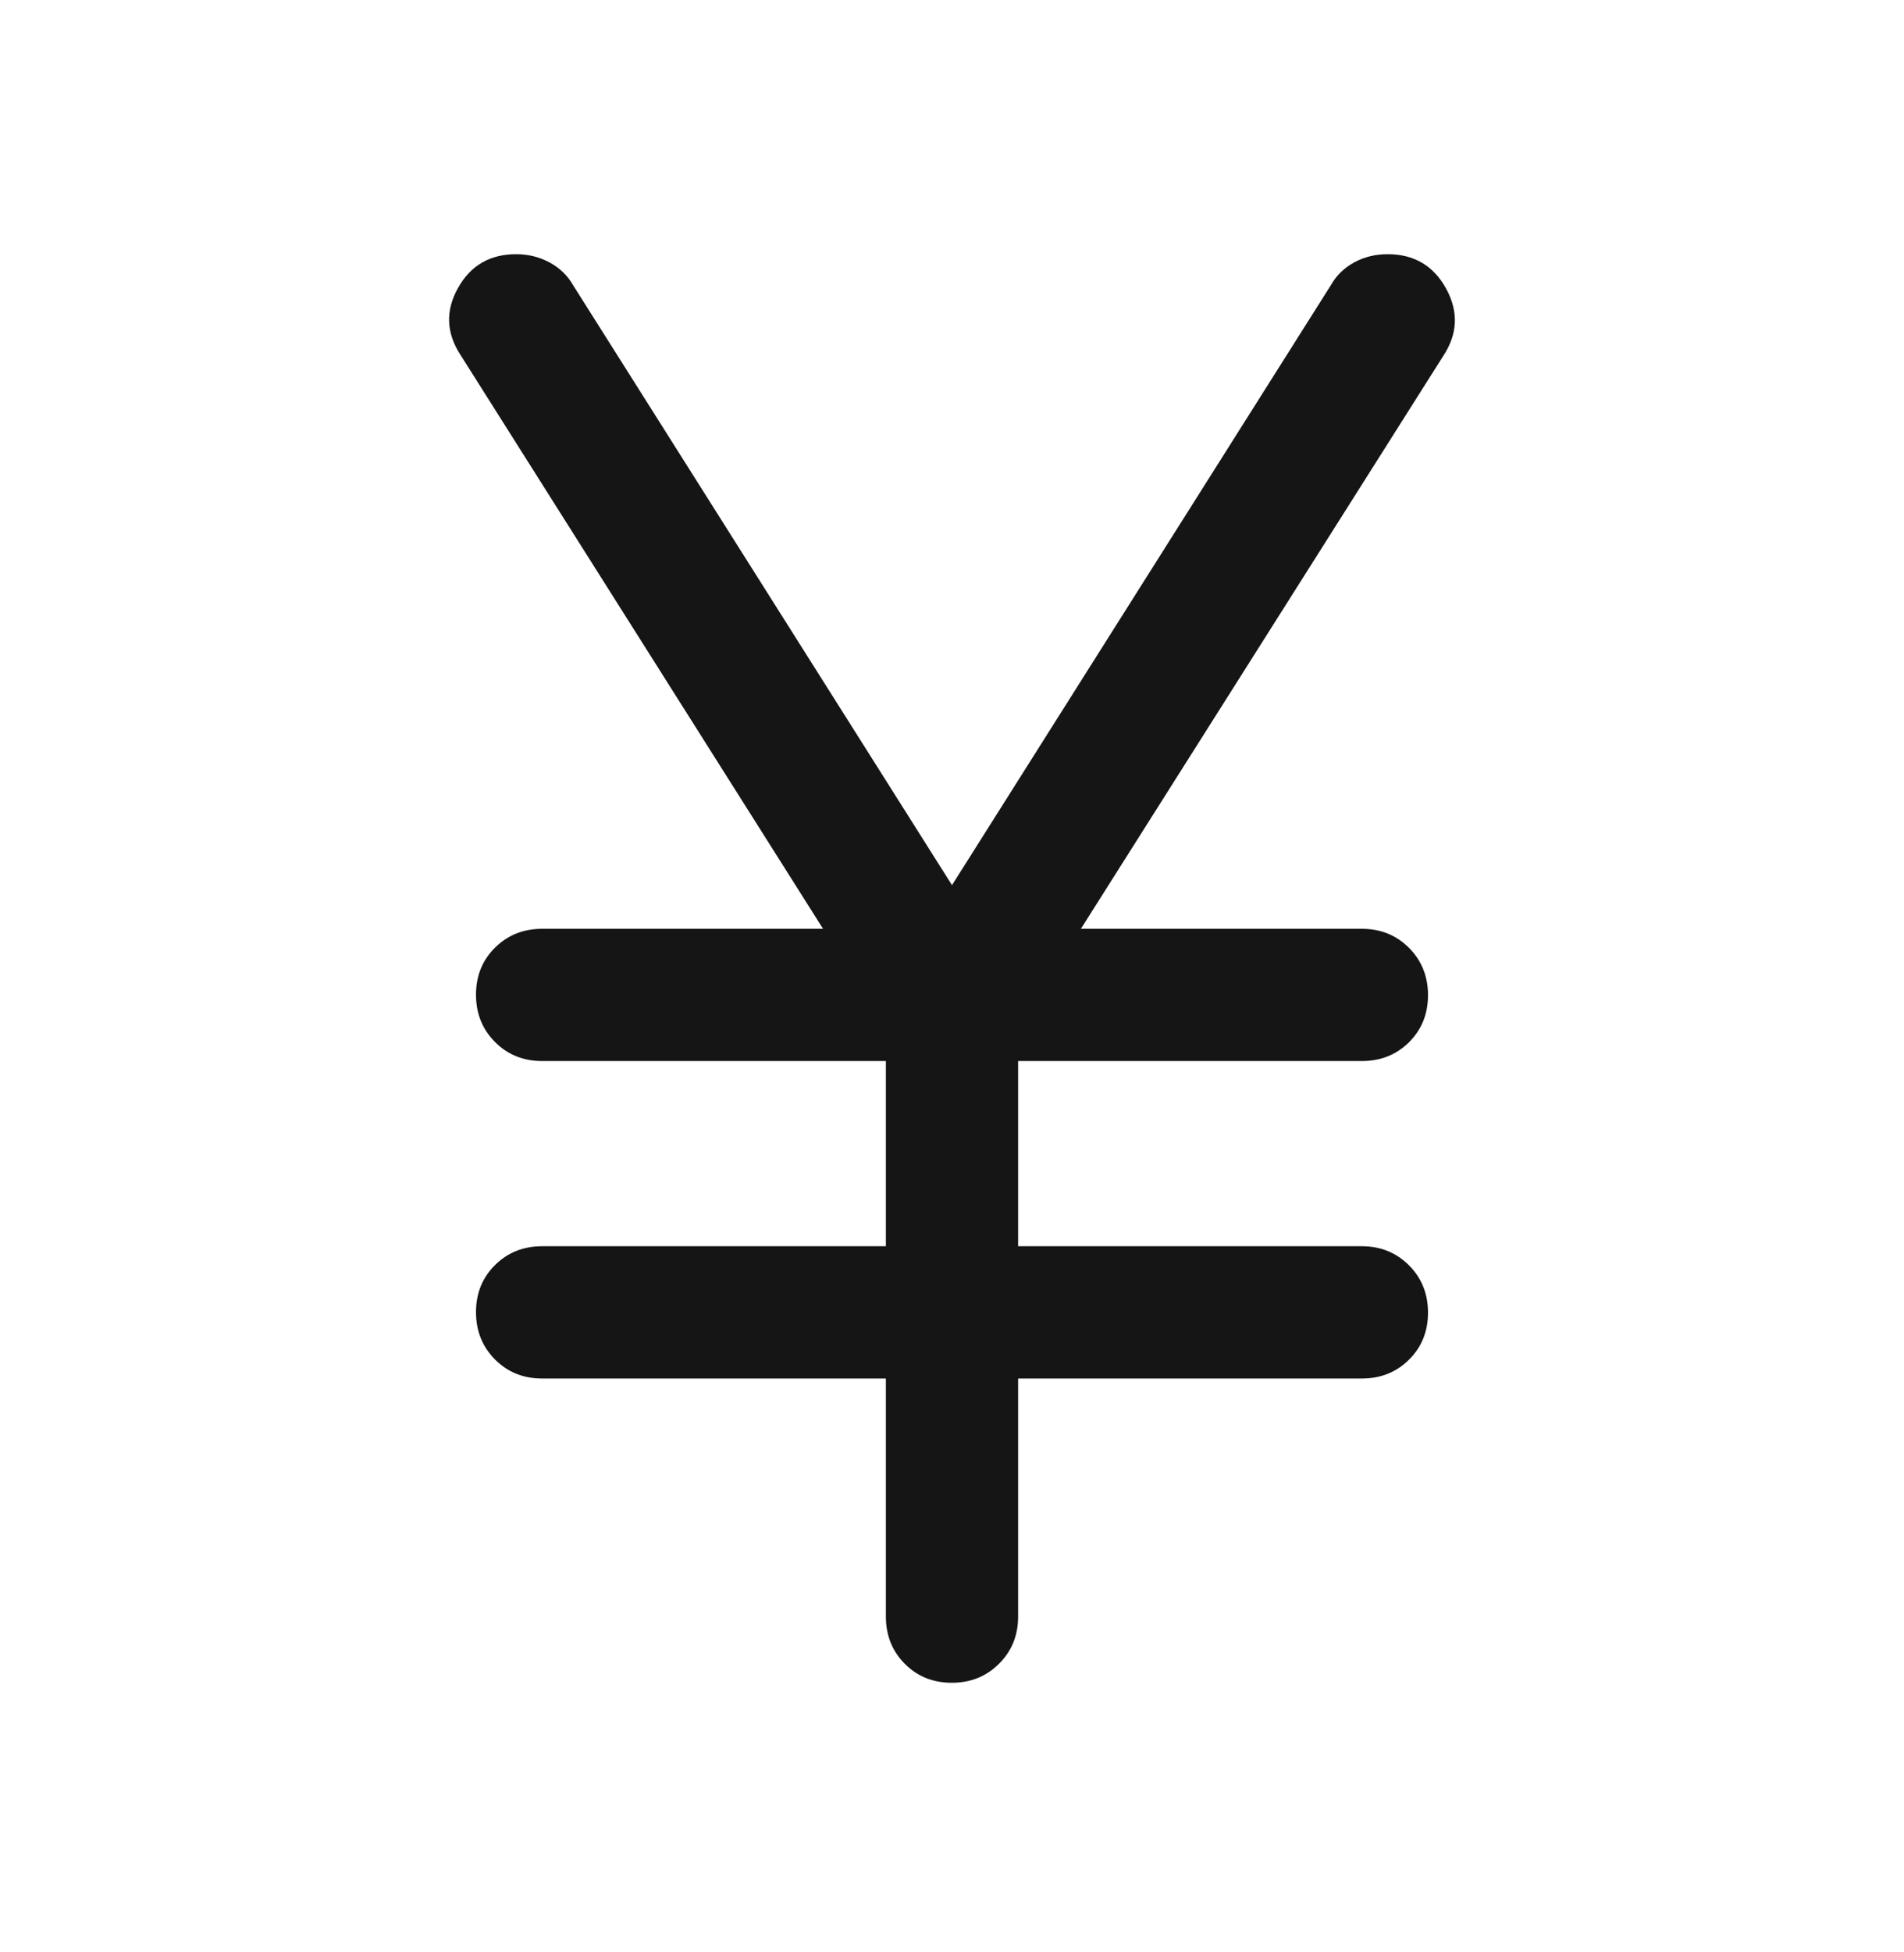 <svg width="40" height="41" viewBox="0 0 40 41" fill="none" xmlns="http://www.w3.org/2000/svg">
<mask id="mask0_835_7109" style="mask-type:alpha" maskUnits="userSpaceOnUse" x="0" y="0" width="40" height="41">
<rect y="0.338" width="40" height="40" fill="#D9D9D9"/>
</mask>
<g mask="url(#mask0_835_7109)">
<path d="M18.611 33.949V28.949H11.389C10.995 28.949 10.665 28.816 10.399 28.549C10.133 28.281 10 27.95 10 27.555C10 27.16 10.133 26.831 10.399 26.567C10.665 26.303 10.995 26.171 11.389 26.171H18.611V22.282H11.389C10.995 22.282 10.665 22.149 10.399 21.882C10.133 21.615 10 21.284 10 20.889C10 20.494 10.133 20.164 10.399 19.901C10.665 19.637 10.995 19.505 11.389 19.505H17.291L9.68 7.463C9.375 7 9.354 6.53 9.619 6.053C9.883 5.576 10.291 5.338 10.843 5.338C11.095 5.338 11.329 5.395 11.543 5.51C11.756 5.624 11.923 5.785 12.041 5.991L20 18.588L27.958 5.991C28.075 5.785 28.239 5.624 28.45 5.51C28.661 5.395 28.895 5.338 29.153 5.338C29.706 5.338 30.115 5.579 30.38 6.06C30.645 6.542 30.625 7.014 30.319 7.477L22.708 19.505H28.611C29.004 19.505 29.334 19.638 29.601 19.905C29.867 20.173 30 20.504 30 20.898C30 21.293 29.867 21.623 29.601 21.887C29.334 22.151 29.004 22.282 28.611 22.282H21.389V26.171H28.611C29.004 26.171 29.334 26.305 29.601 26.572C29.867 26.839 30 27.17 30 27.565C30 27.96 29.867 28.289 29.601 28.553C29.334 28.817 29.004 28.949 28.611 28.949H21.389V33.949C21.389 34.343 21.255 34.672 20.988 34.939C20.721 35.205 20.39 35.338 19.995 35.338C19.6 35.338 19.271 35.205 19.007 34.939C18.743 34.672 18.611 34.343 18.611 33.949Z" fill="#151515"/>
</g>
</svg>
